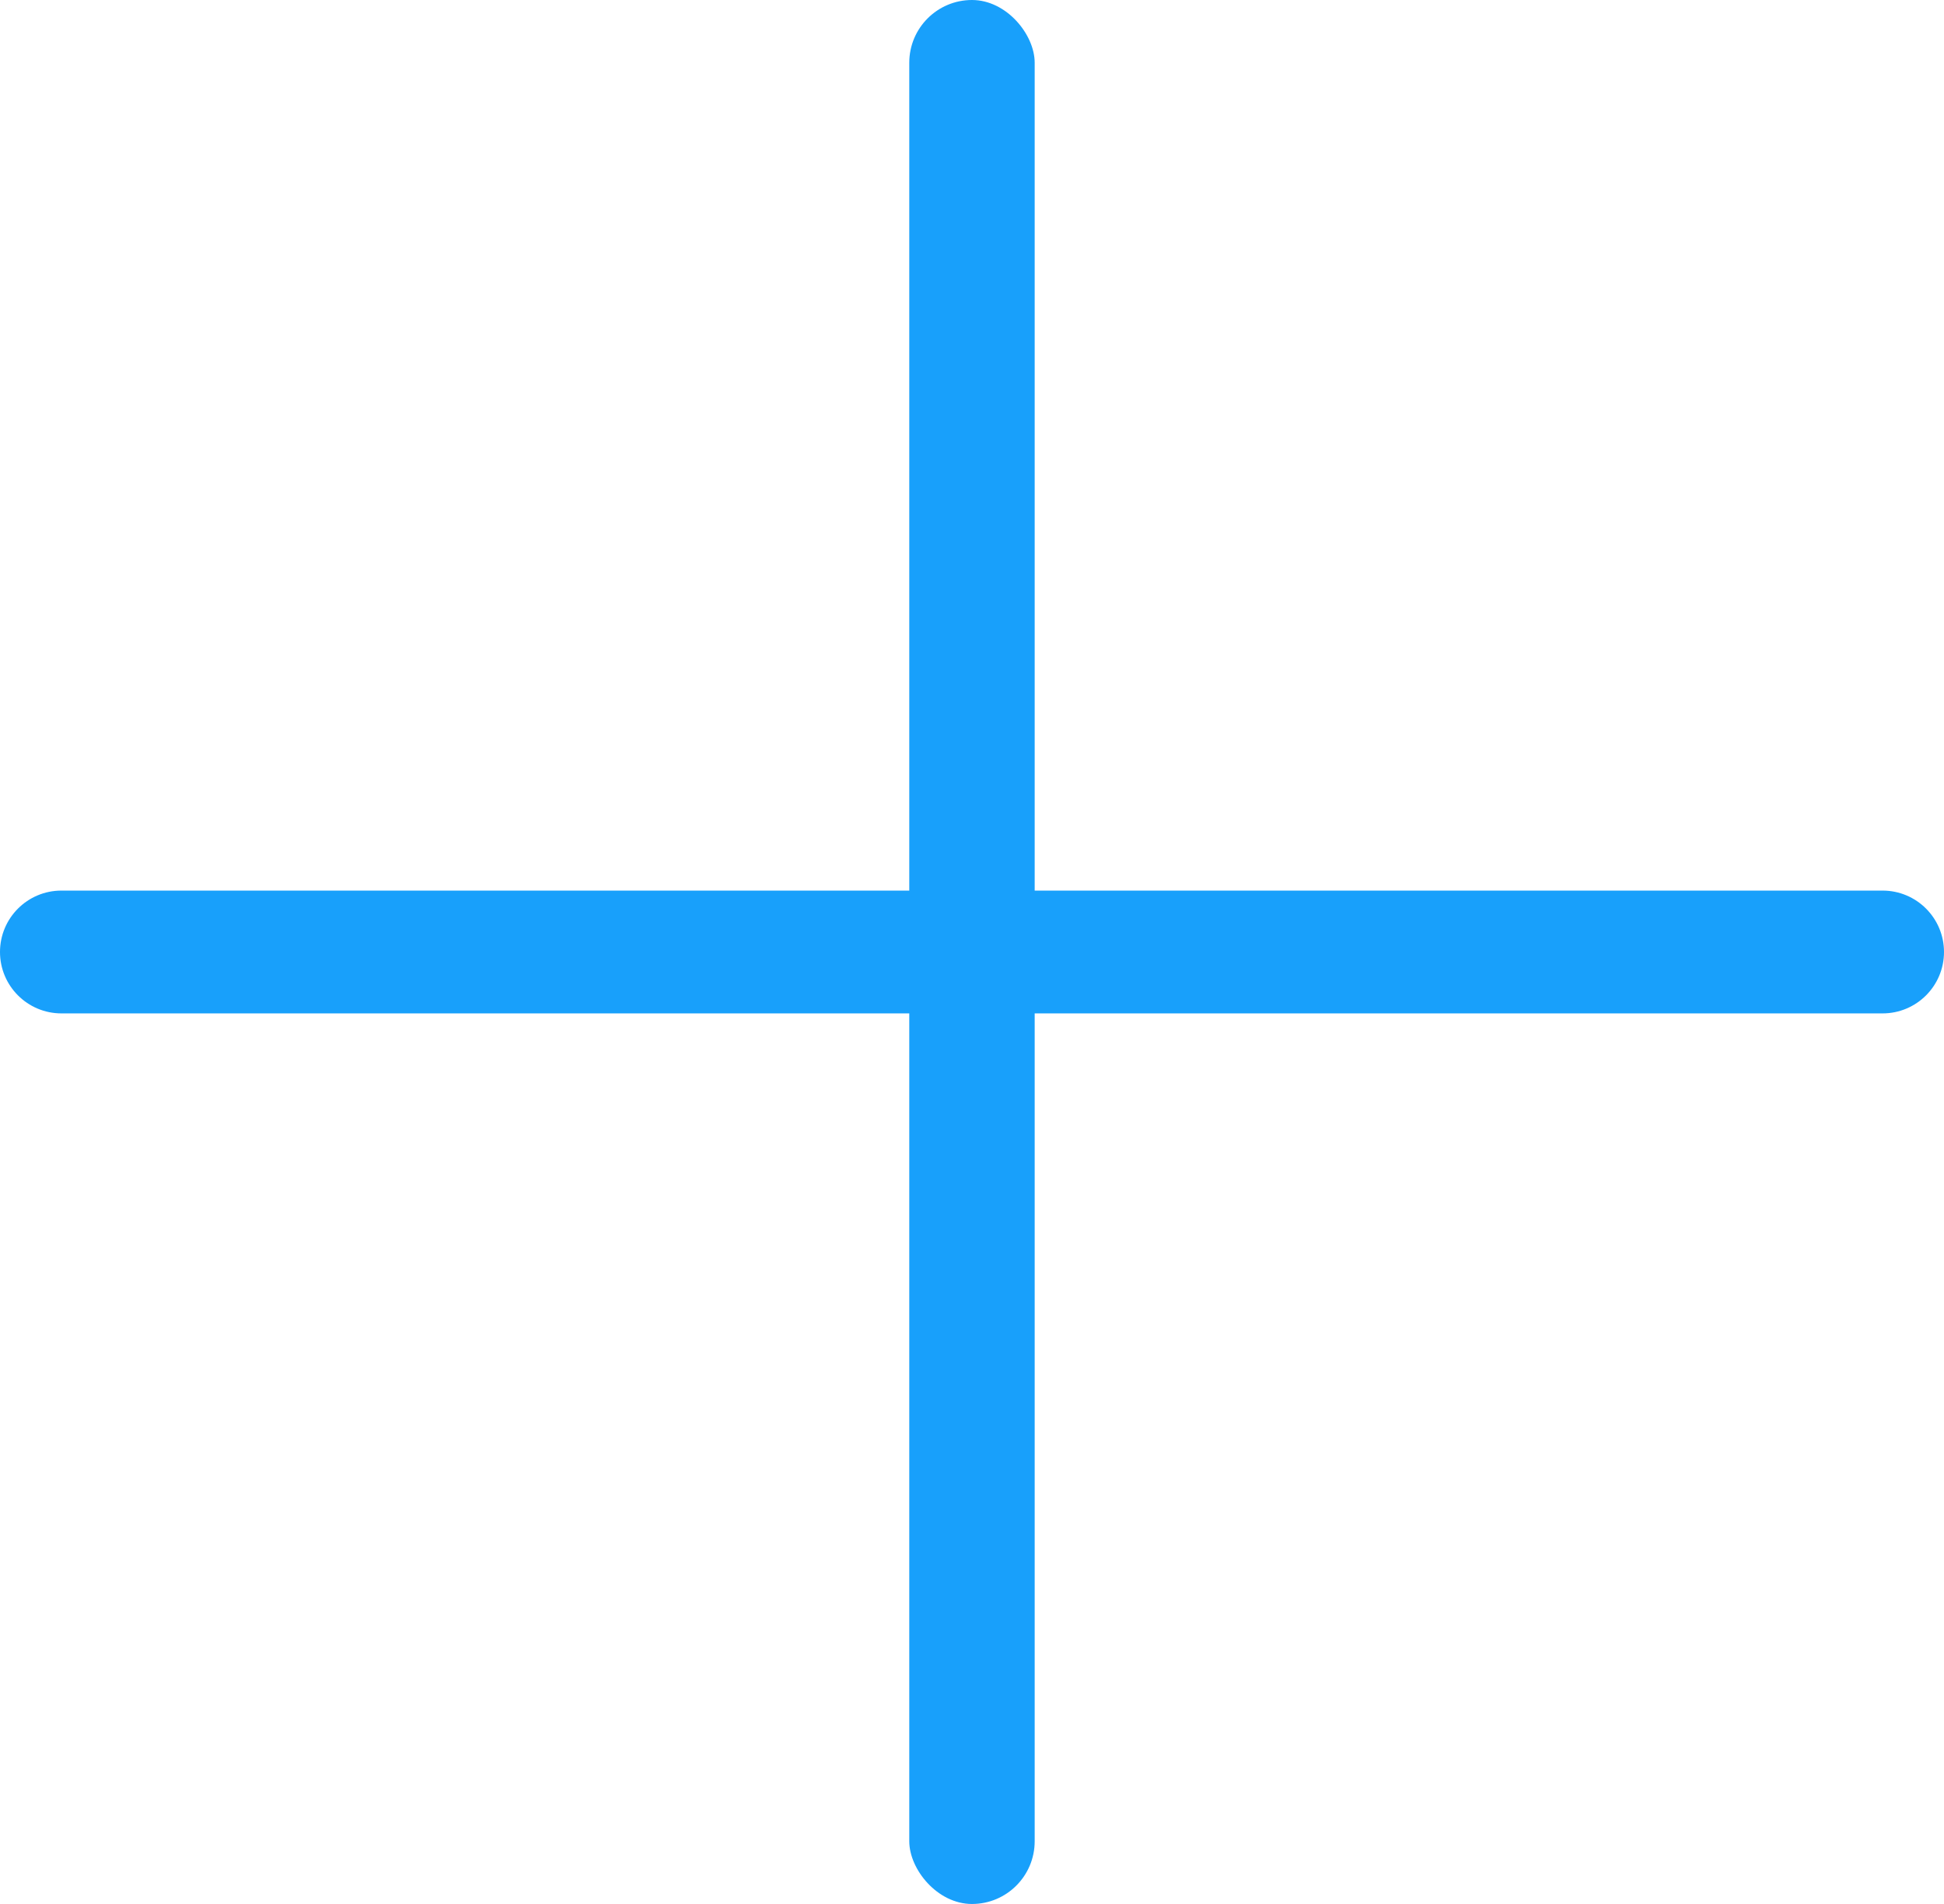 <svg width="49" height="48" viewBox="0 0 49 48" fill="none" xmlns="http://www.w3.org/2000/svg">
<rect x="22.919" width="3.161" height="48" rx="1.581" fill="#18A0FB"/>
<path d="M1.548 25.548C0.693 25.548 0 24.855 0 24C0 23.145 0.693 22.452 1.548 22.452L47.452 22.452C48.307 22.452 49 23.145 49 24C49 24.855 48.307 25.548 47.452 25.548L1.548 25.548Z" fill="#18A0FB"/>
</svg>
